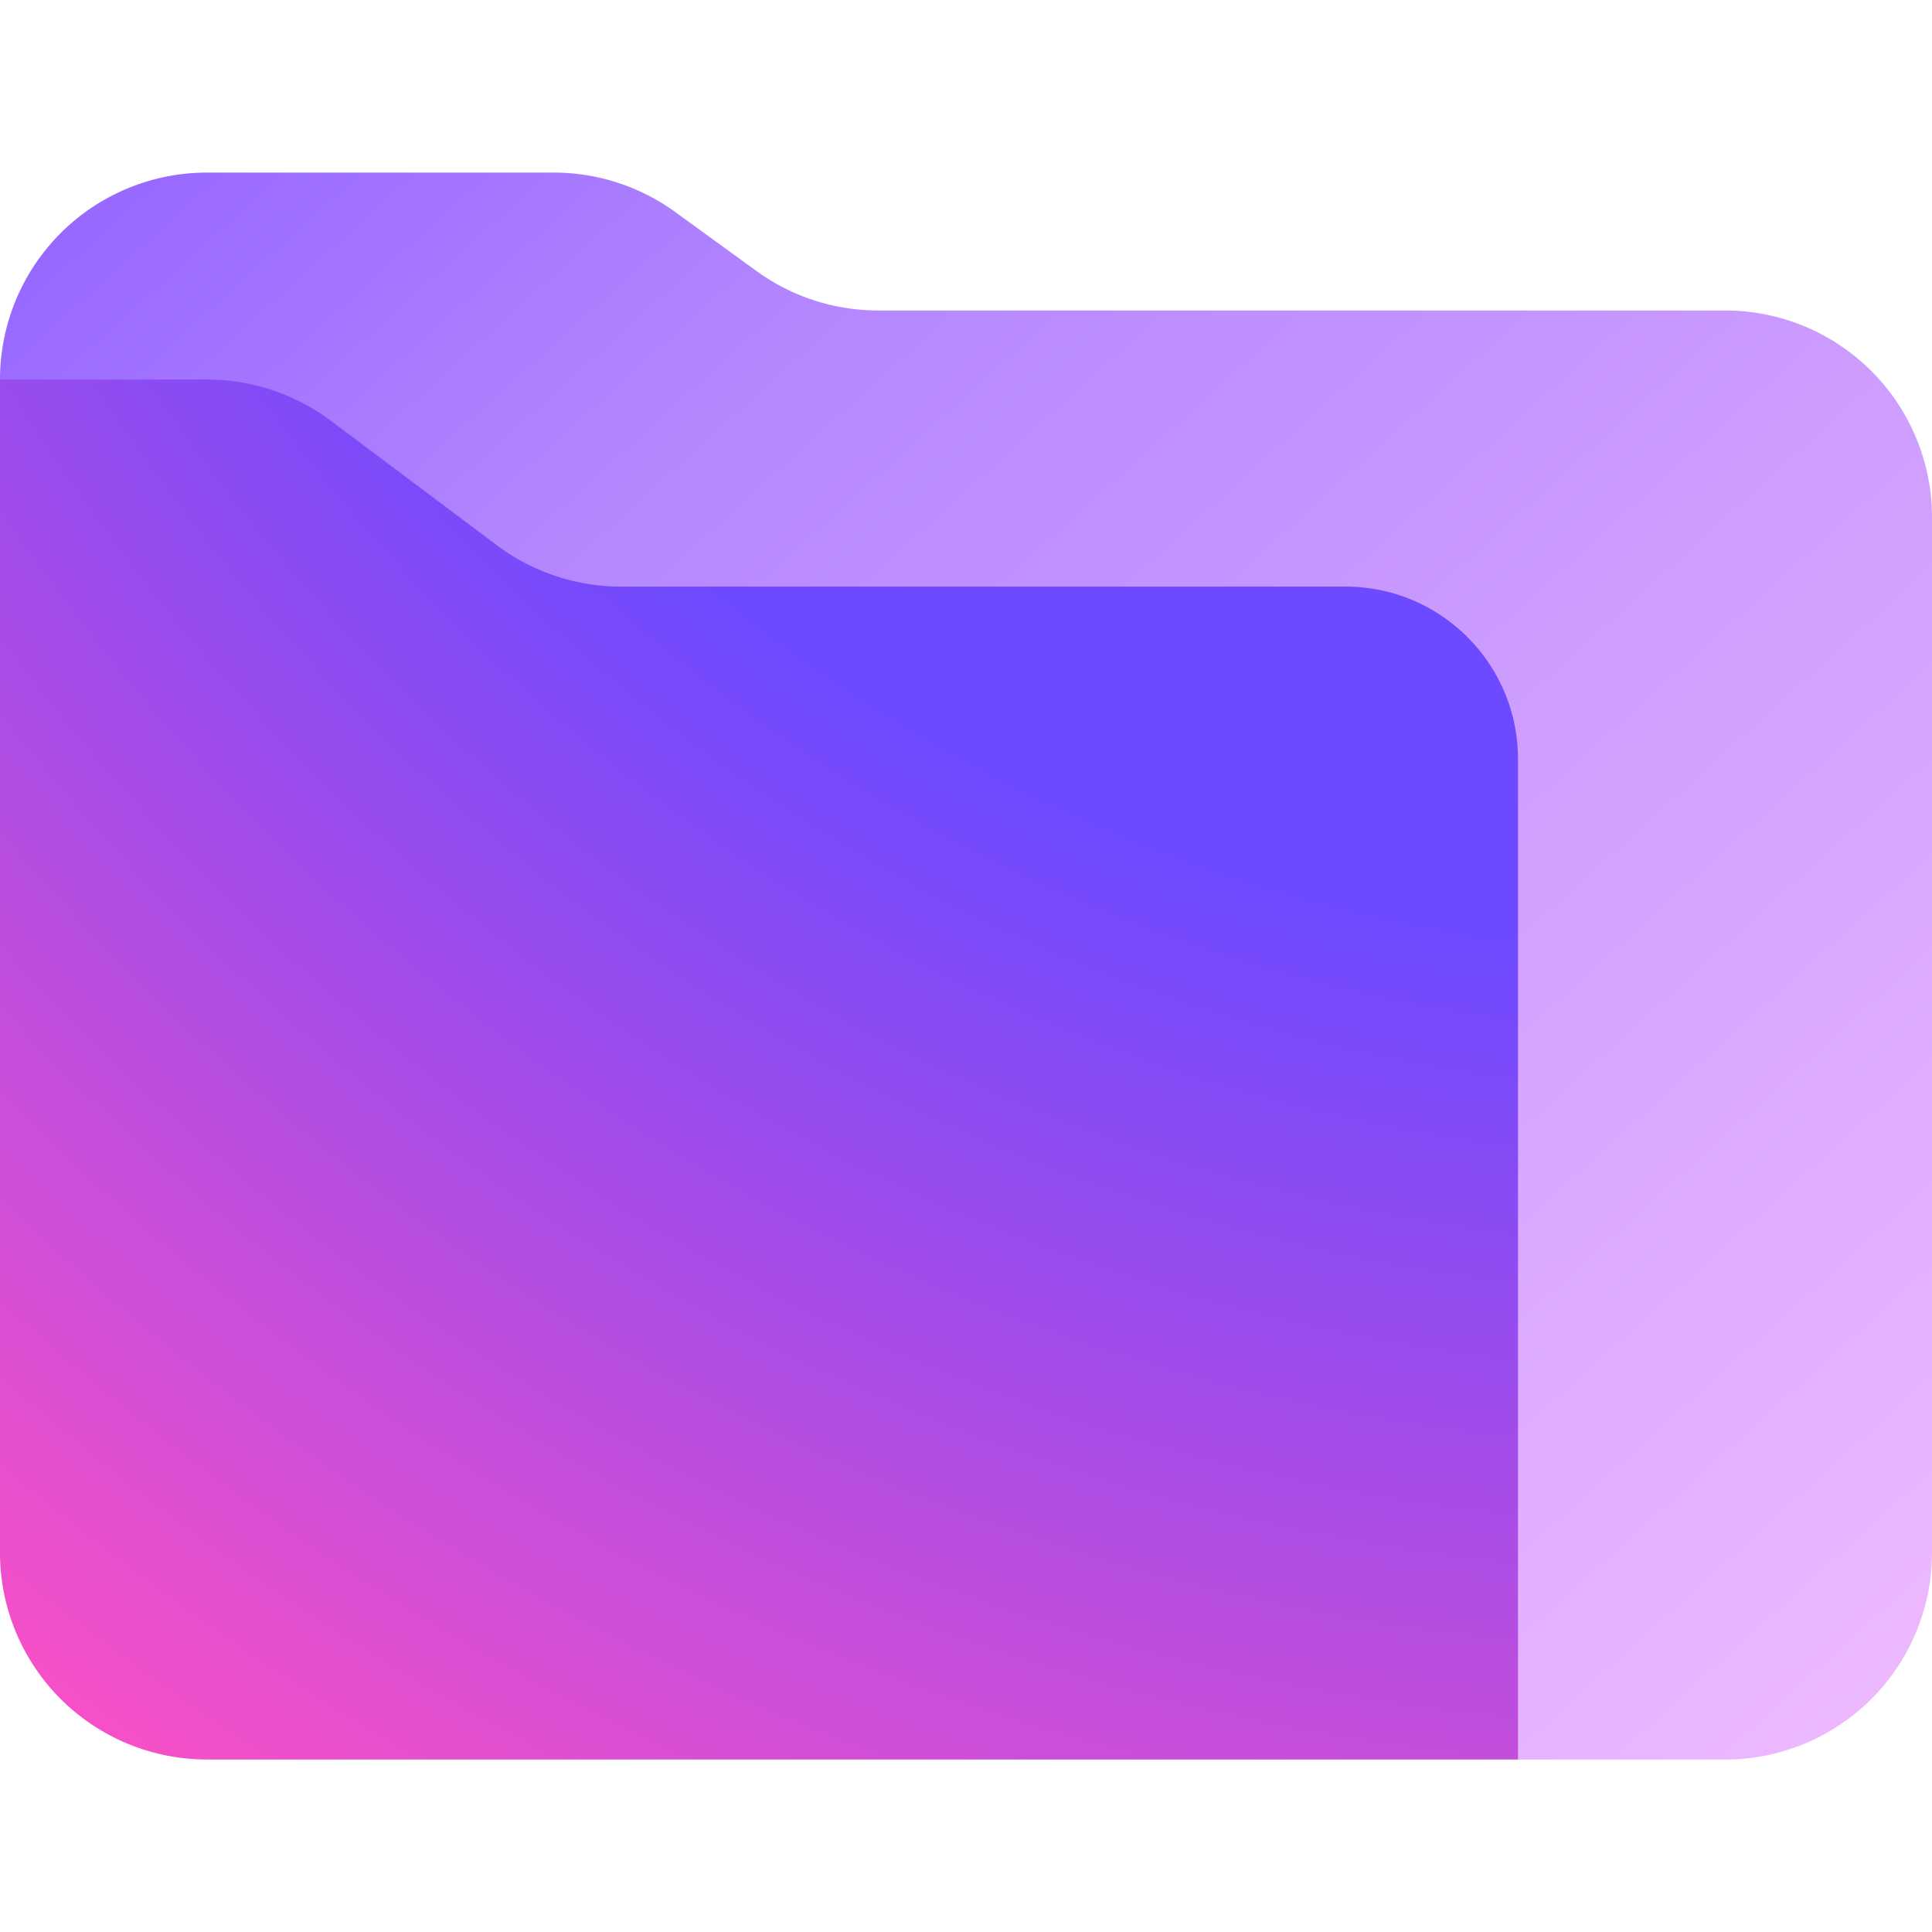 <svg xmlns="http://www.w3.org/2000/svg" fill="none" viewBox="0 0 24 24"><path fill="url(#a)" d="M0 4.714 3.429 3l6 3.429h10.285V21l-.857.857H2.571A2.57 2.57 0 0 1 0 19.286z"/><path fill="url(#b)" fill-rule="evenodd" d="M9.395 3.365c.44.32.97.492 1.513.492h10.52A2.57 2.57 0 0 1 24 6.43v12.857a2.57 2.57 0 0 1-2.571 2.571h-2.572V9.43c0-1.184-.96-2.143-2.143-2.143h-9c-.556 0-1.097-.18-1.543-.515L4.114 5.23a2.57 2.57 0 0 0-1.543-.515H0a2.57 2.57 0 0 1 2.571-2.571h4.307a2.57 2.57 0 0 1 1.513.492z" clip-rule="evenodd"/><defs><radialGradient id="a" cx="0" cy="0" r="1" gradientTransform="matrix(36.786 0 0 39.044 21.366 -9.955)" gradientUnits="userSpaceOnUse"><stop offset=".556" stop-color="#6D4AFF"/><stop offset="1" stop-color="#FF50C3"/></radialGradient><linearGradient id="b" x1="-.316" x2="29.439" y1="-8.146" y2="24.798" gradientUnits="userSpaceOnUse"><stop stop-color="#7341FF"/><stop offset=".359" stop-color="#B487FF"/><stop offset="1" stop-color="#FFC8FF"/></linearGradient></defs></svg>